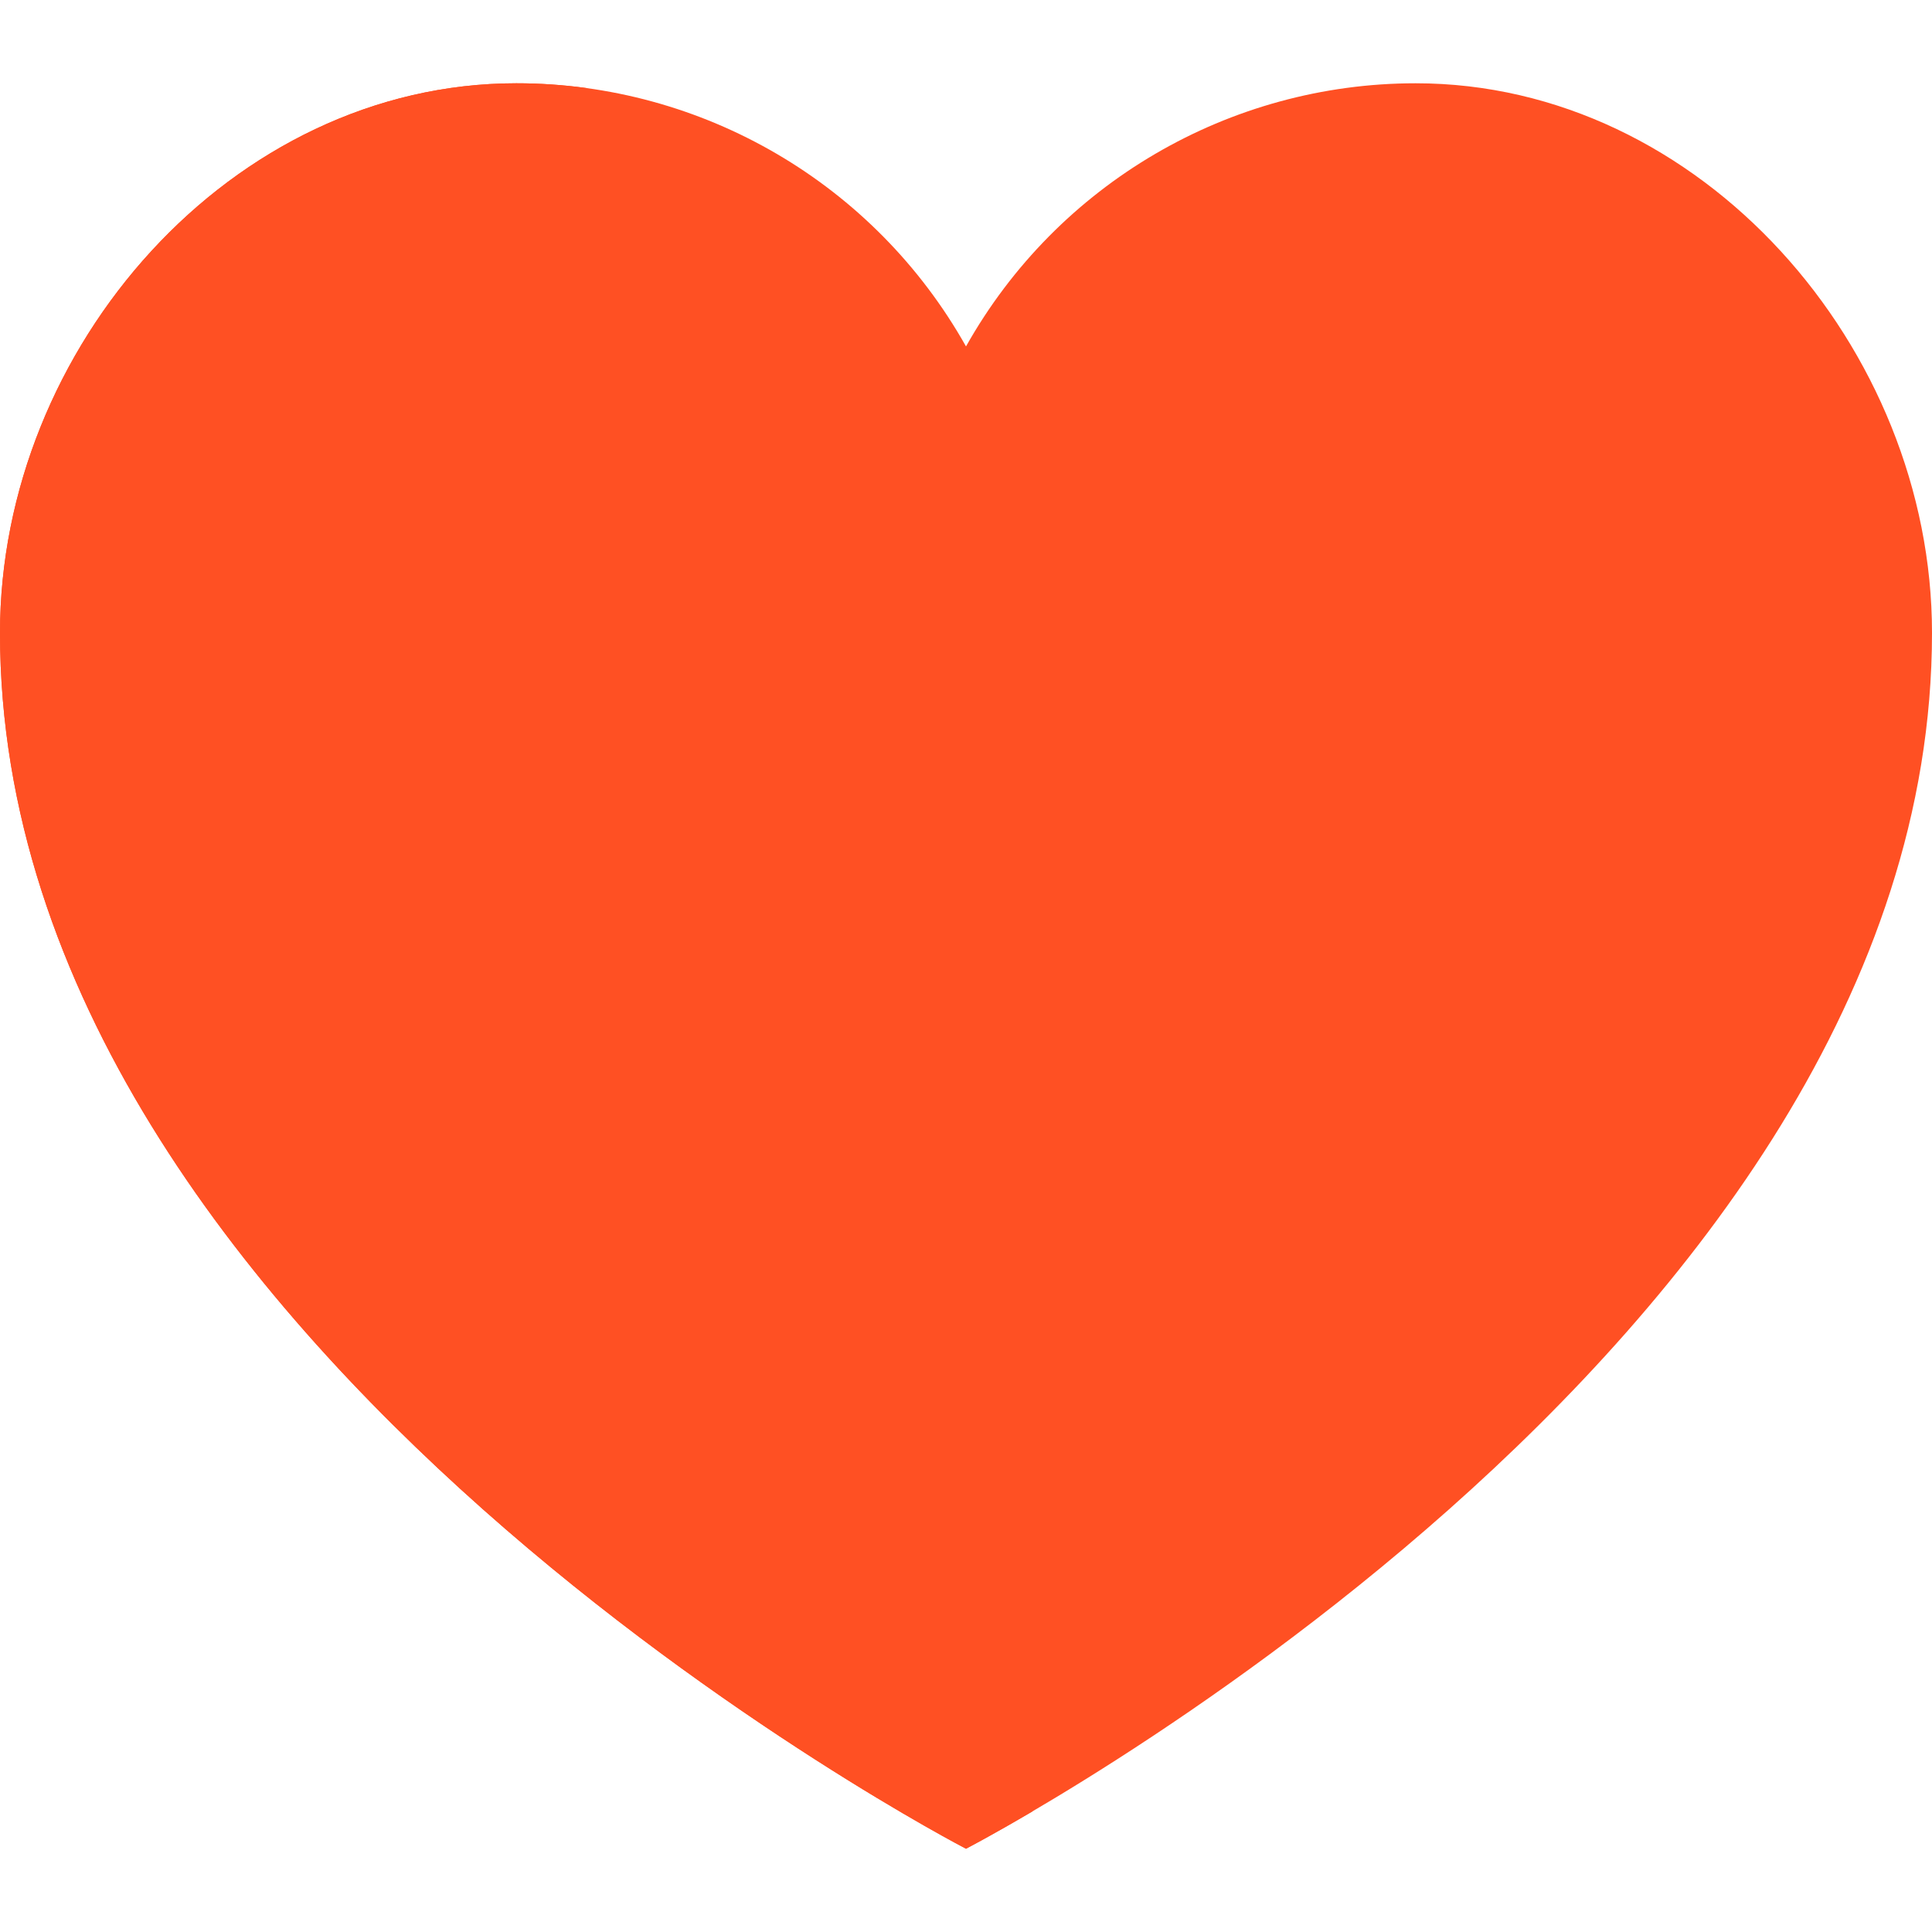 <svg fill="#ff5023" height="464pt" viewBox="0 -20 464 464" width="464pt" xmlns="http://www.w3.org/2000/svg">
  <path d="m340 0c-44.773.004-86.066 24.164-108 63.199-21.934-39.035-63.227-63.195-108-63.199-68.48 0-124 63.52-124 132 0 172 232 292 232 292s232-120 232-292c0-68.48-55.52-132-124-132zm0 0" />
  <path d="m32 132c0-63.359 47.551-122.359 108.895-130.848-5.598-.77-11.242-1.156-16.895-1.152-68.48 0-124 63.52-124 132 0 172 232 292 232 292s6-3.113 16-8.992c-52.414-30.824-216-138.559-216-283.008zm0 0" />
</svg>